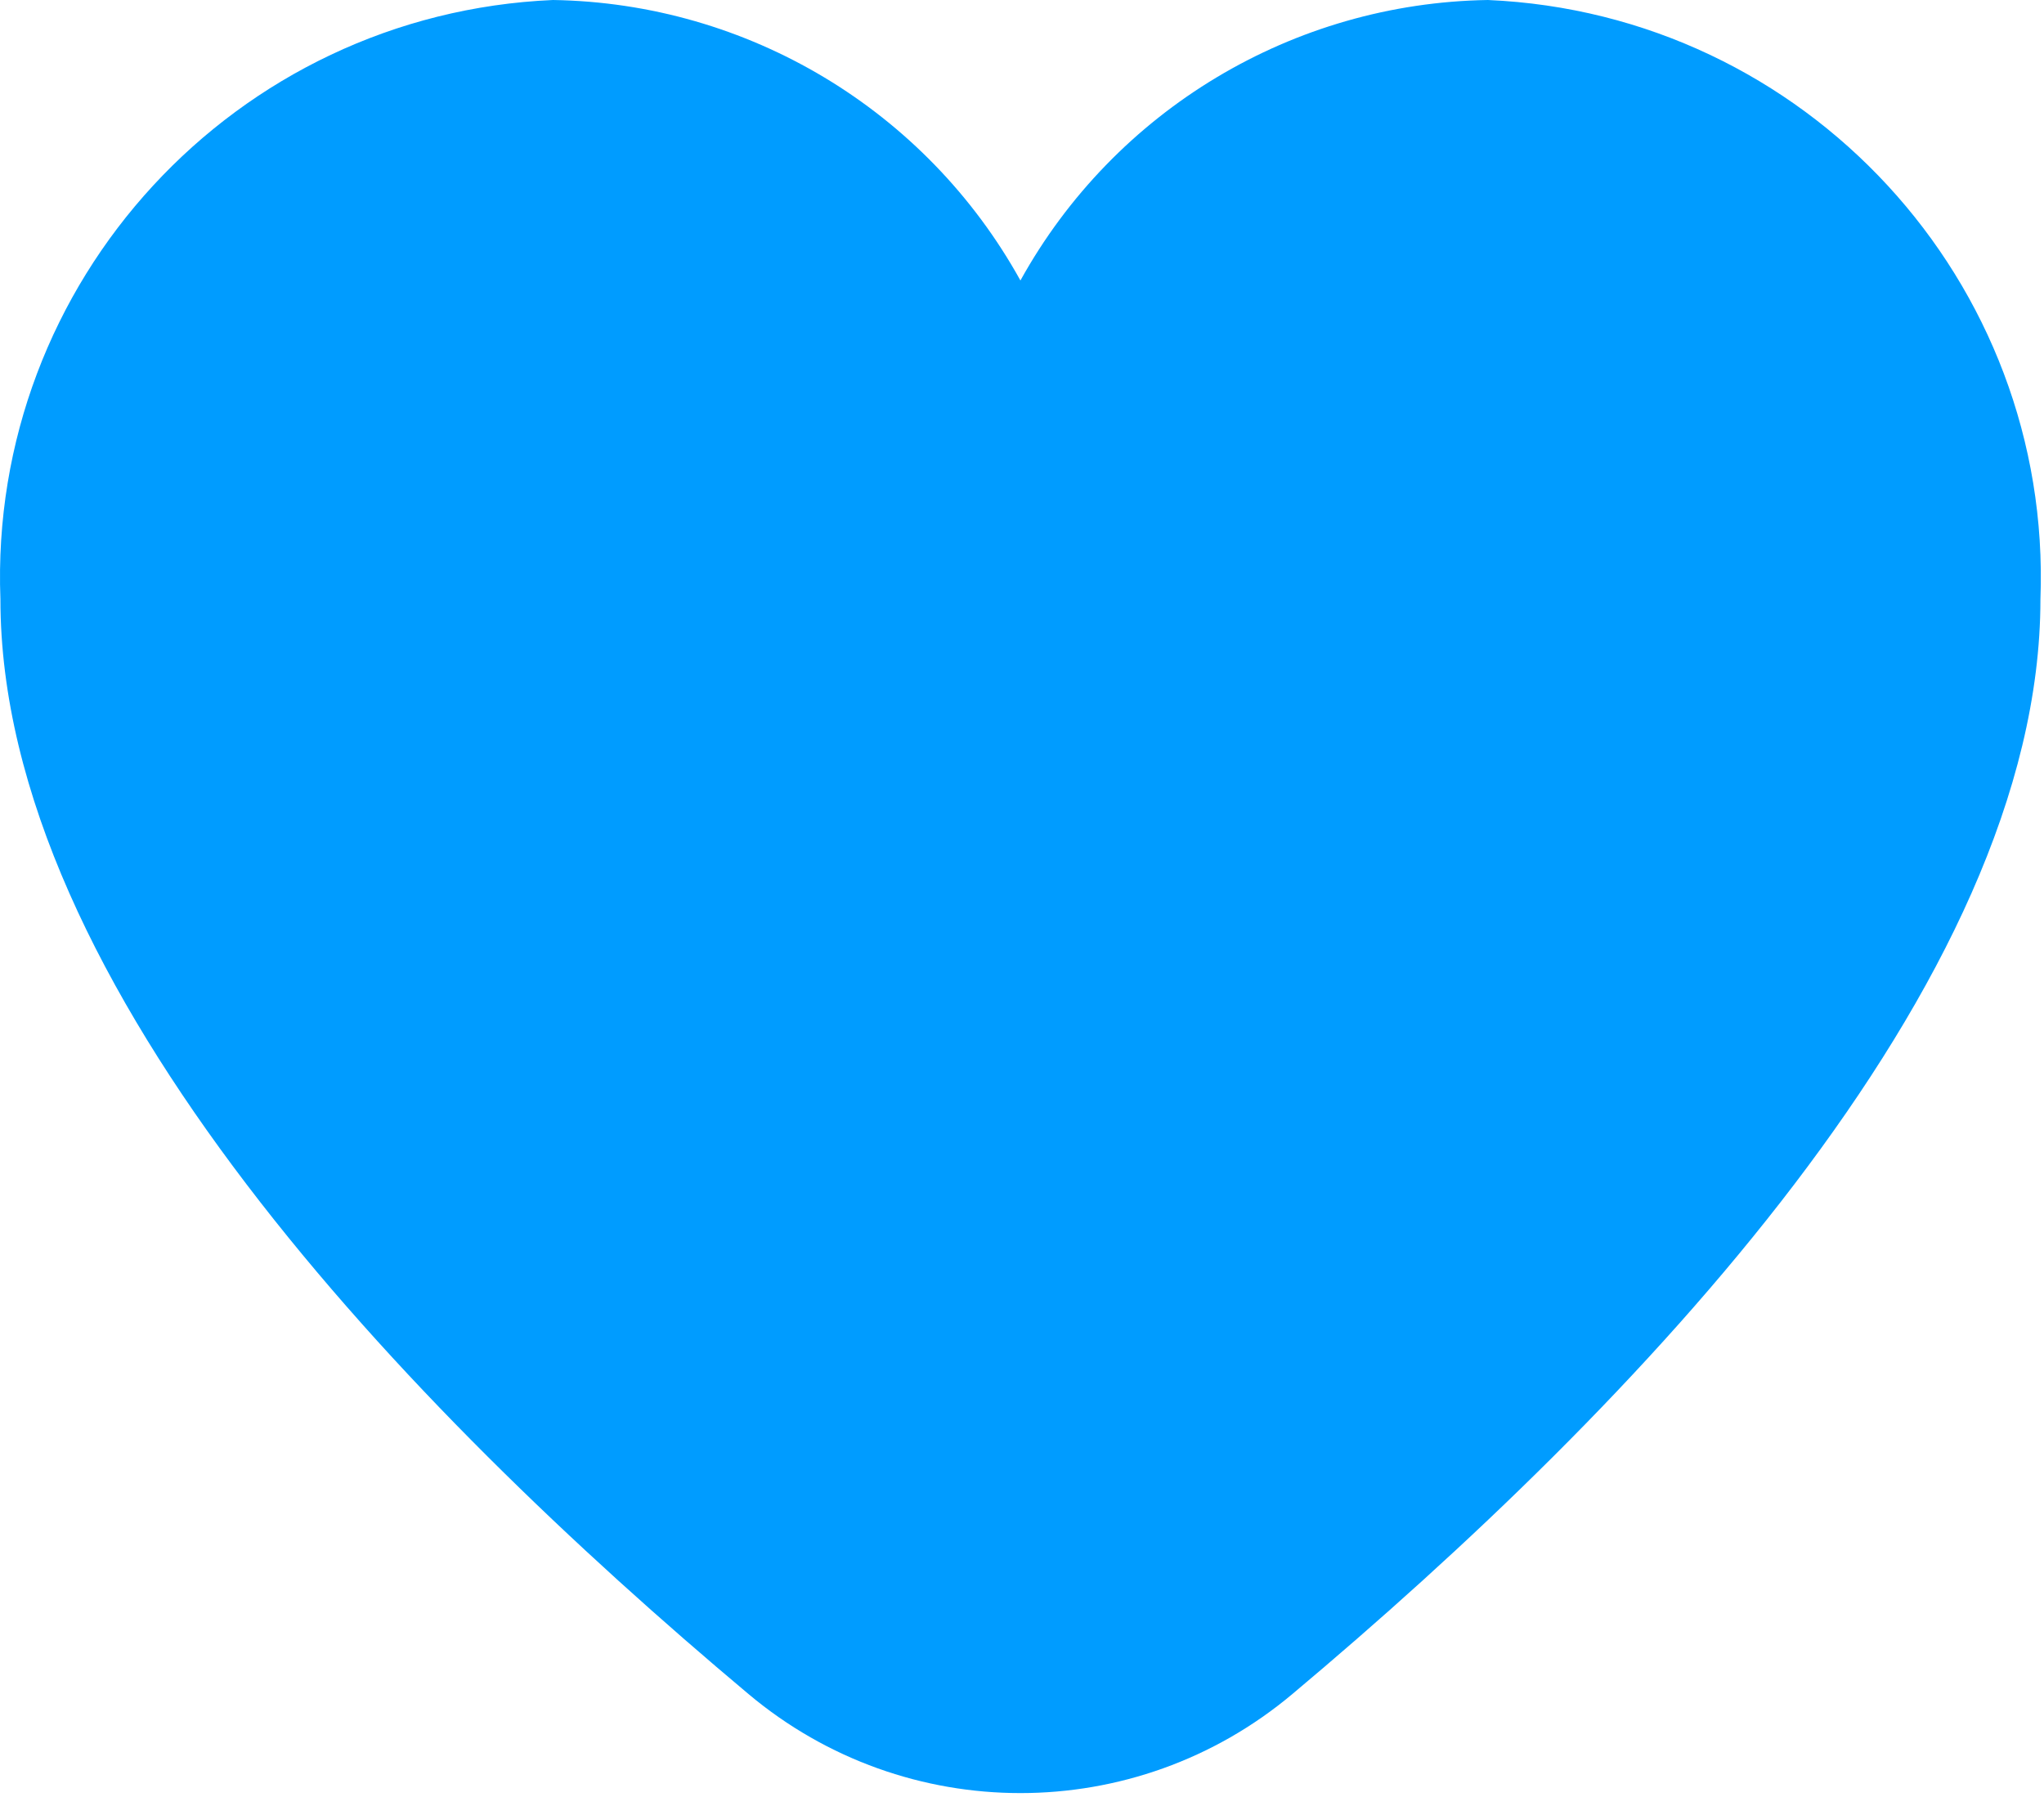 <svg width="513" height="451" viewBox="0 0 513 451" fill="none" xmlns="http://www.w3.org/2000/svg">
<g clip-path="url(#clip0_296_169)">
<path d="M512.105 150.4C512.105 247.403 410.004 353.344 324.372 425.173C284.903 458.34 227.307 458.34 187.838 425.173C102.206 353.344 0.105 247.403 0.105 150.4C-2.904 70.662 59.052 3.464 138.772 0C187.668 0.761 232.424 27.614 256.105 70.4C279.786 27.614 324.542 0.761 373.438 0C453.158 3.464 515.114 70.662 512.105 150.4Z" fill="#009CFF"/>
</g>
<defs>
<clipPath id="clip0_296_169">
<rect width="512.21" height="450.048" fill="white"/>
</clipPath>
</defs>
</svg>
